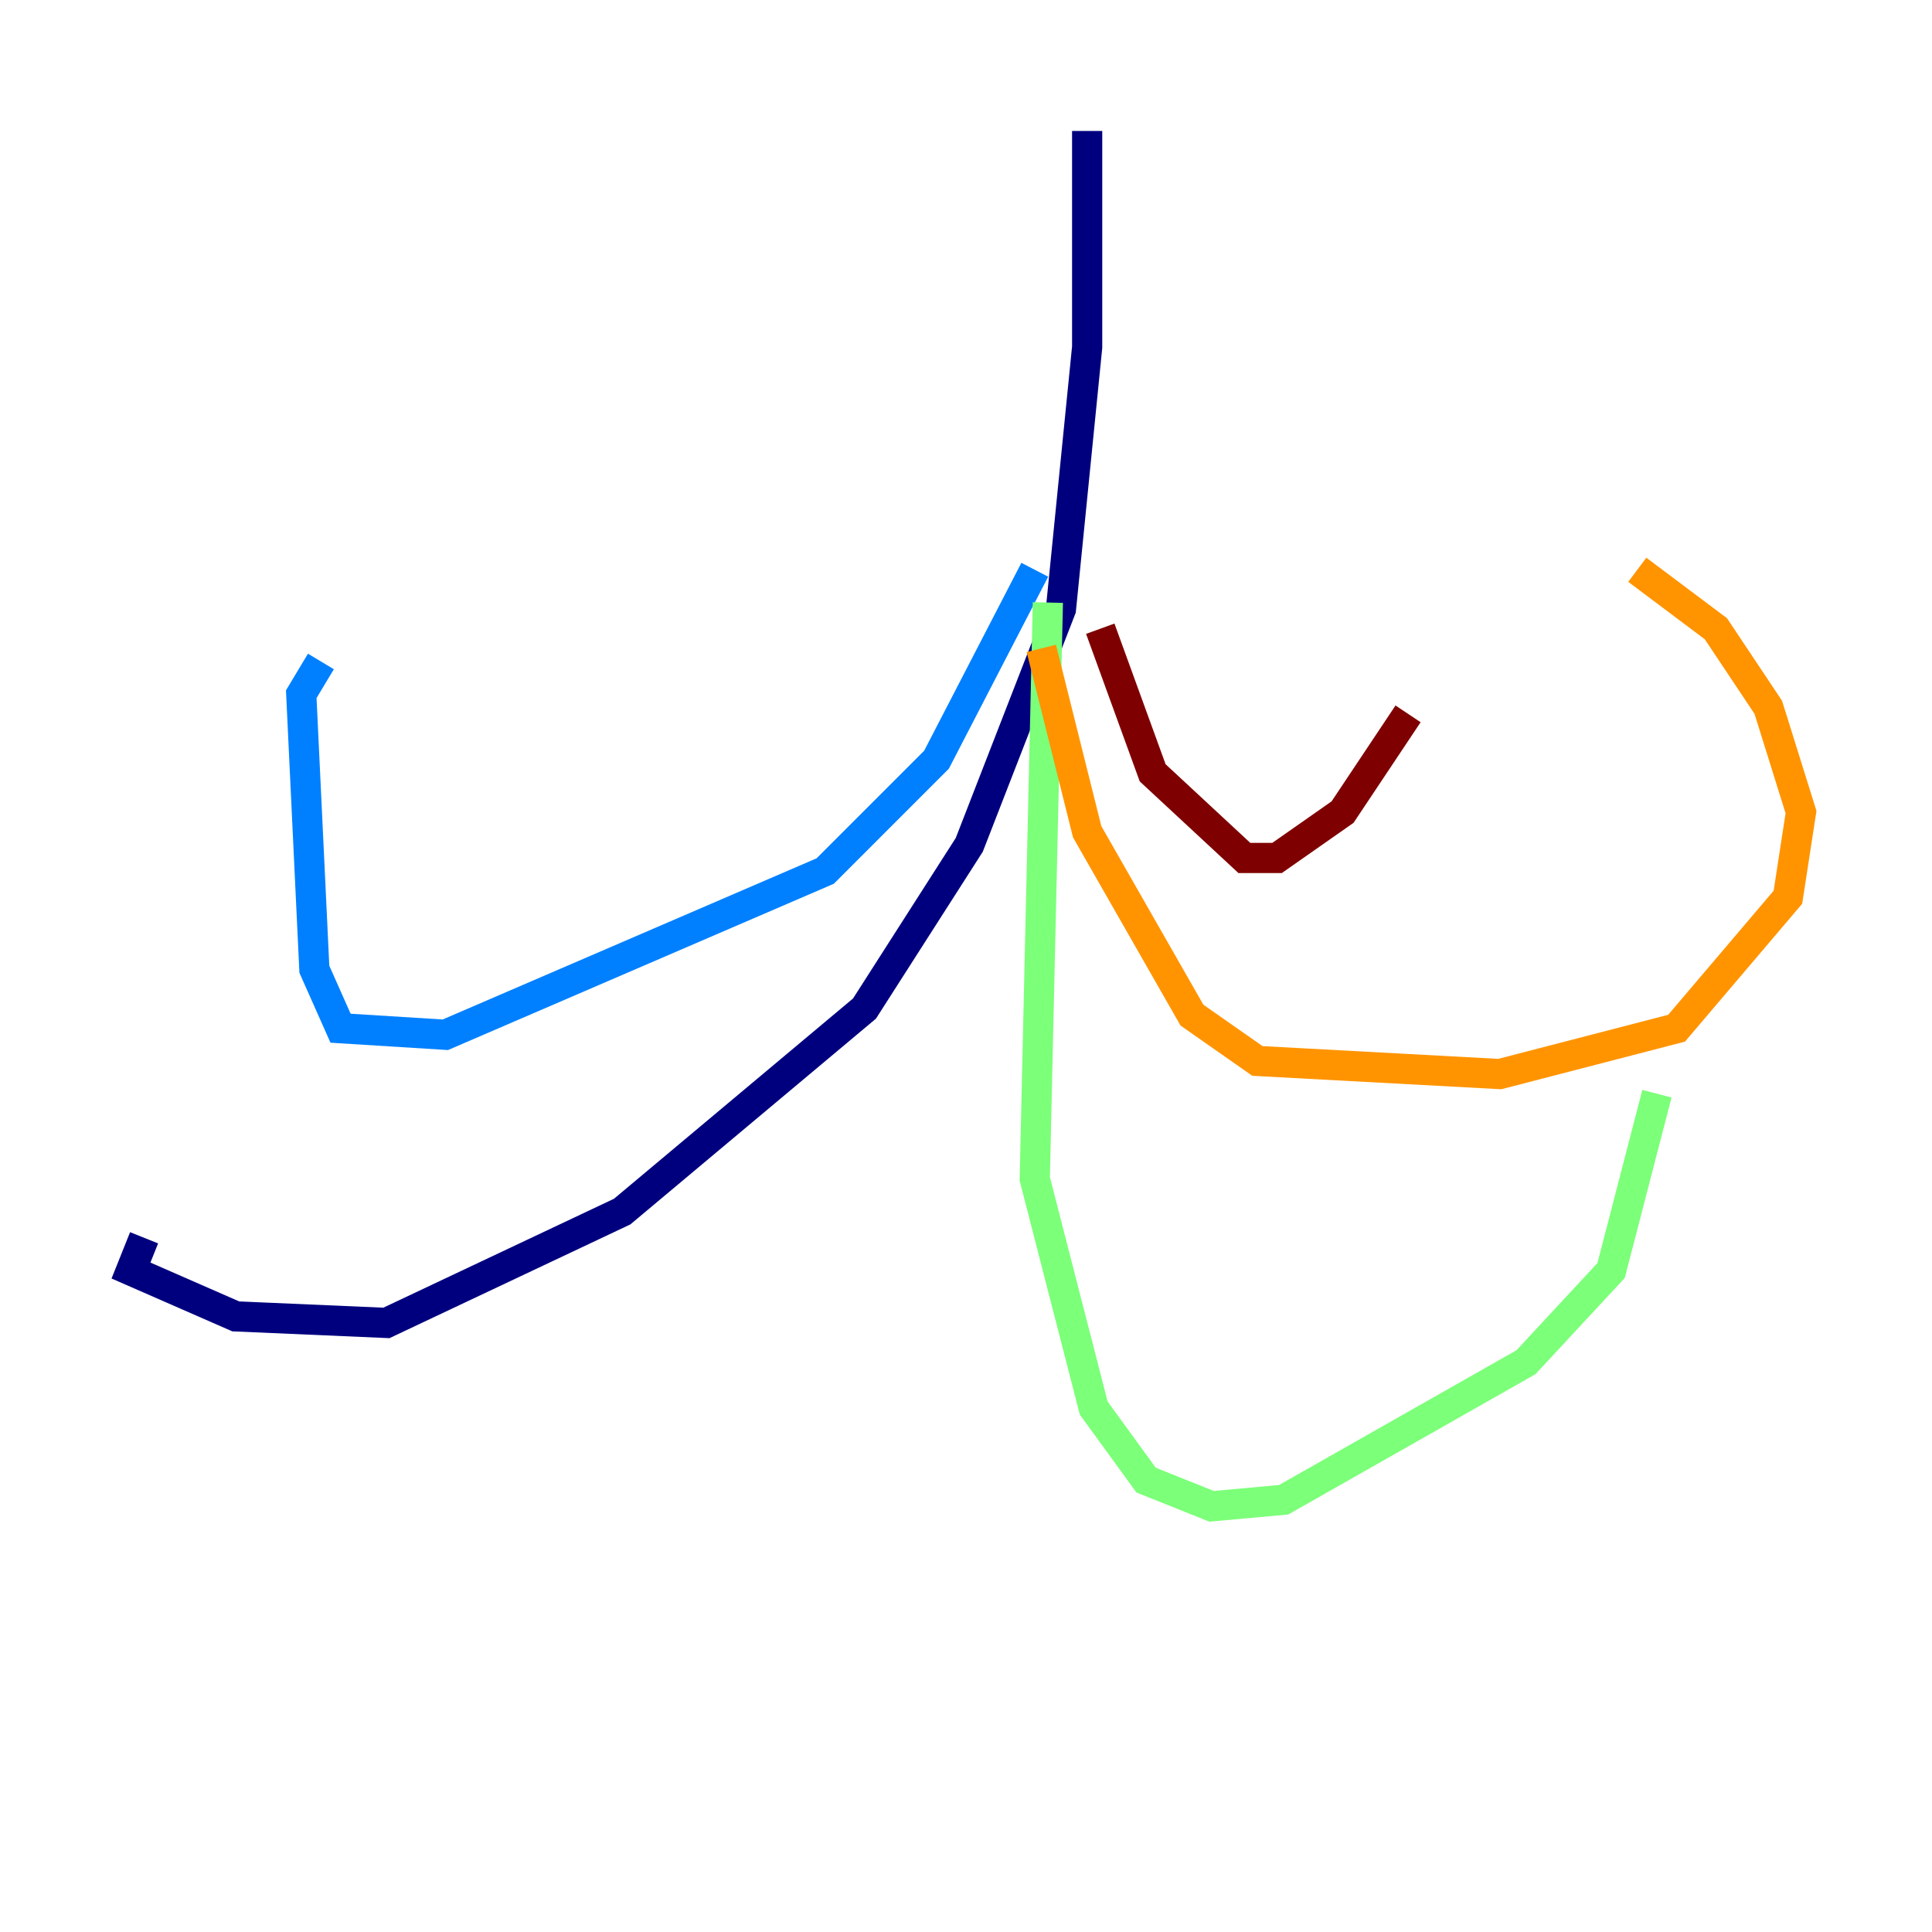 <?xml version="1.0" encoding="utf-8" ?>
<svg baseProfile="tiny" height="128" version="1.2" viewBox="0,0,128,128" width="128" xmlns="http://www.w3.org/2000/svg" xmlns:ev="http://www.w3.org/2001/xml-events" xmlns:xlink="http://www.w3.org/1999/xlink"><defs /><polyline fill="none" points="72.027,8.678 72.027,22.997 70.291,40.352 64.217,55.973 57.275,66.82 41.22,80.271 25.6,87.647 15.62,87.214 8.678,84.176 9.546,82.007" stroke="#00007f" stroke-width="2" /><polyline fill="none" points="68.556,37.749 62.047,50.332 54.671,57.709 29.505,68.556 22.563,68.122 20.827,64.217 19.959,45.993 21.261,43.824" stroke="#0080ff" stroke-width="2" /><polyline fill="none" points="69.424,39.919 68.556,78.102 72.461,93.288 75.932,98.061 80.271,99.797 85.044,99.363 101.098,90.251 106.739,84.176 109.776,72.461" stroke="#7cff79" stroke-width="2" /><polyline fill="none" points="68.99,42.956 72.027,55.105 78.969,67.254 83.308,70.291 99.363,71.159 111.078,68.122 118.454,59.444 119.322,53.803 117.153,46.861 113.681,41.654 108.475,37.749" stroke="#ff9400" stroke-width="2" /><polyline fill="none" points="72.895,41.654 76.366,51.2 82.441,56.841 84.61,56.841 88.949,53.803 93.288,47.295" stroke="#7f0000" stroke-width="2" /></svg>